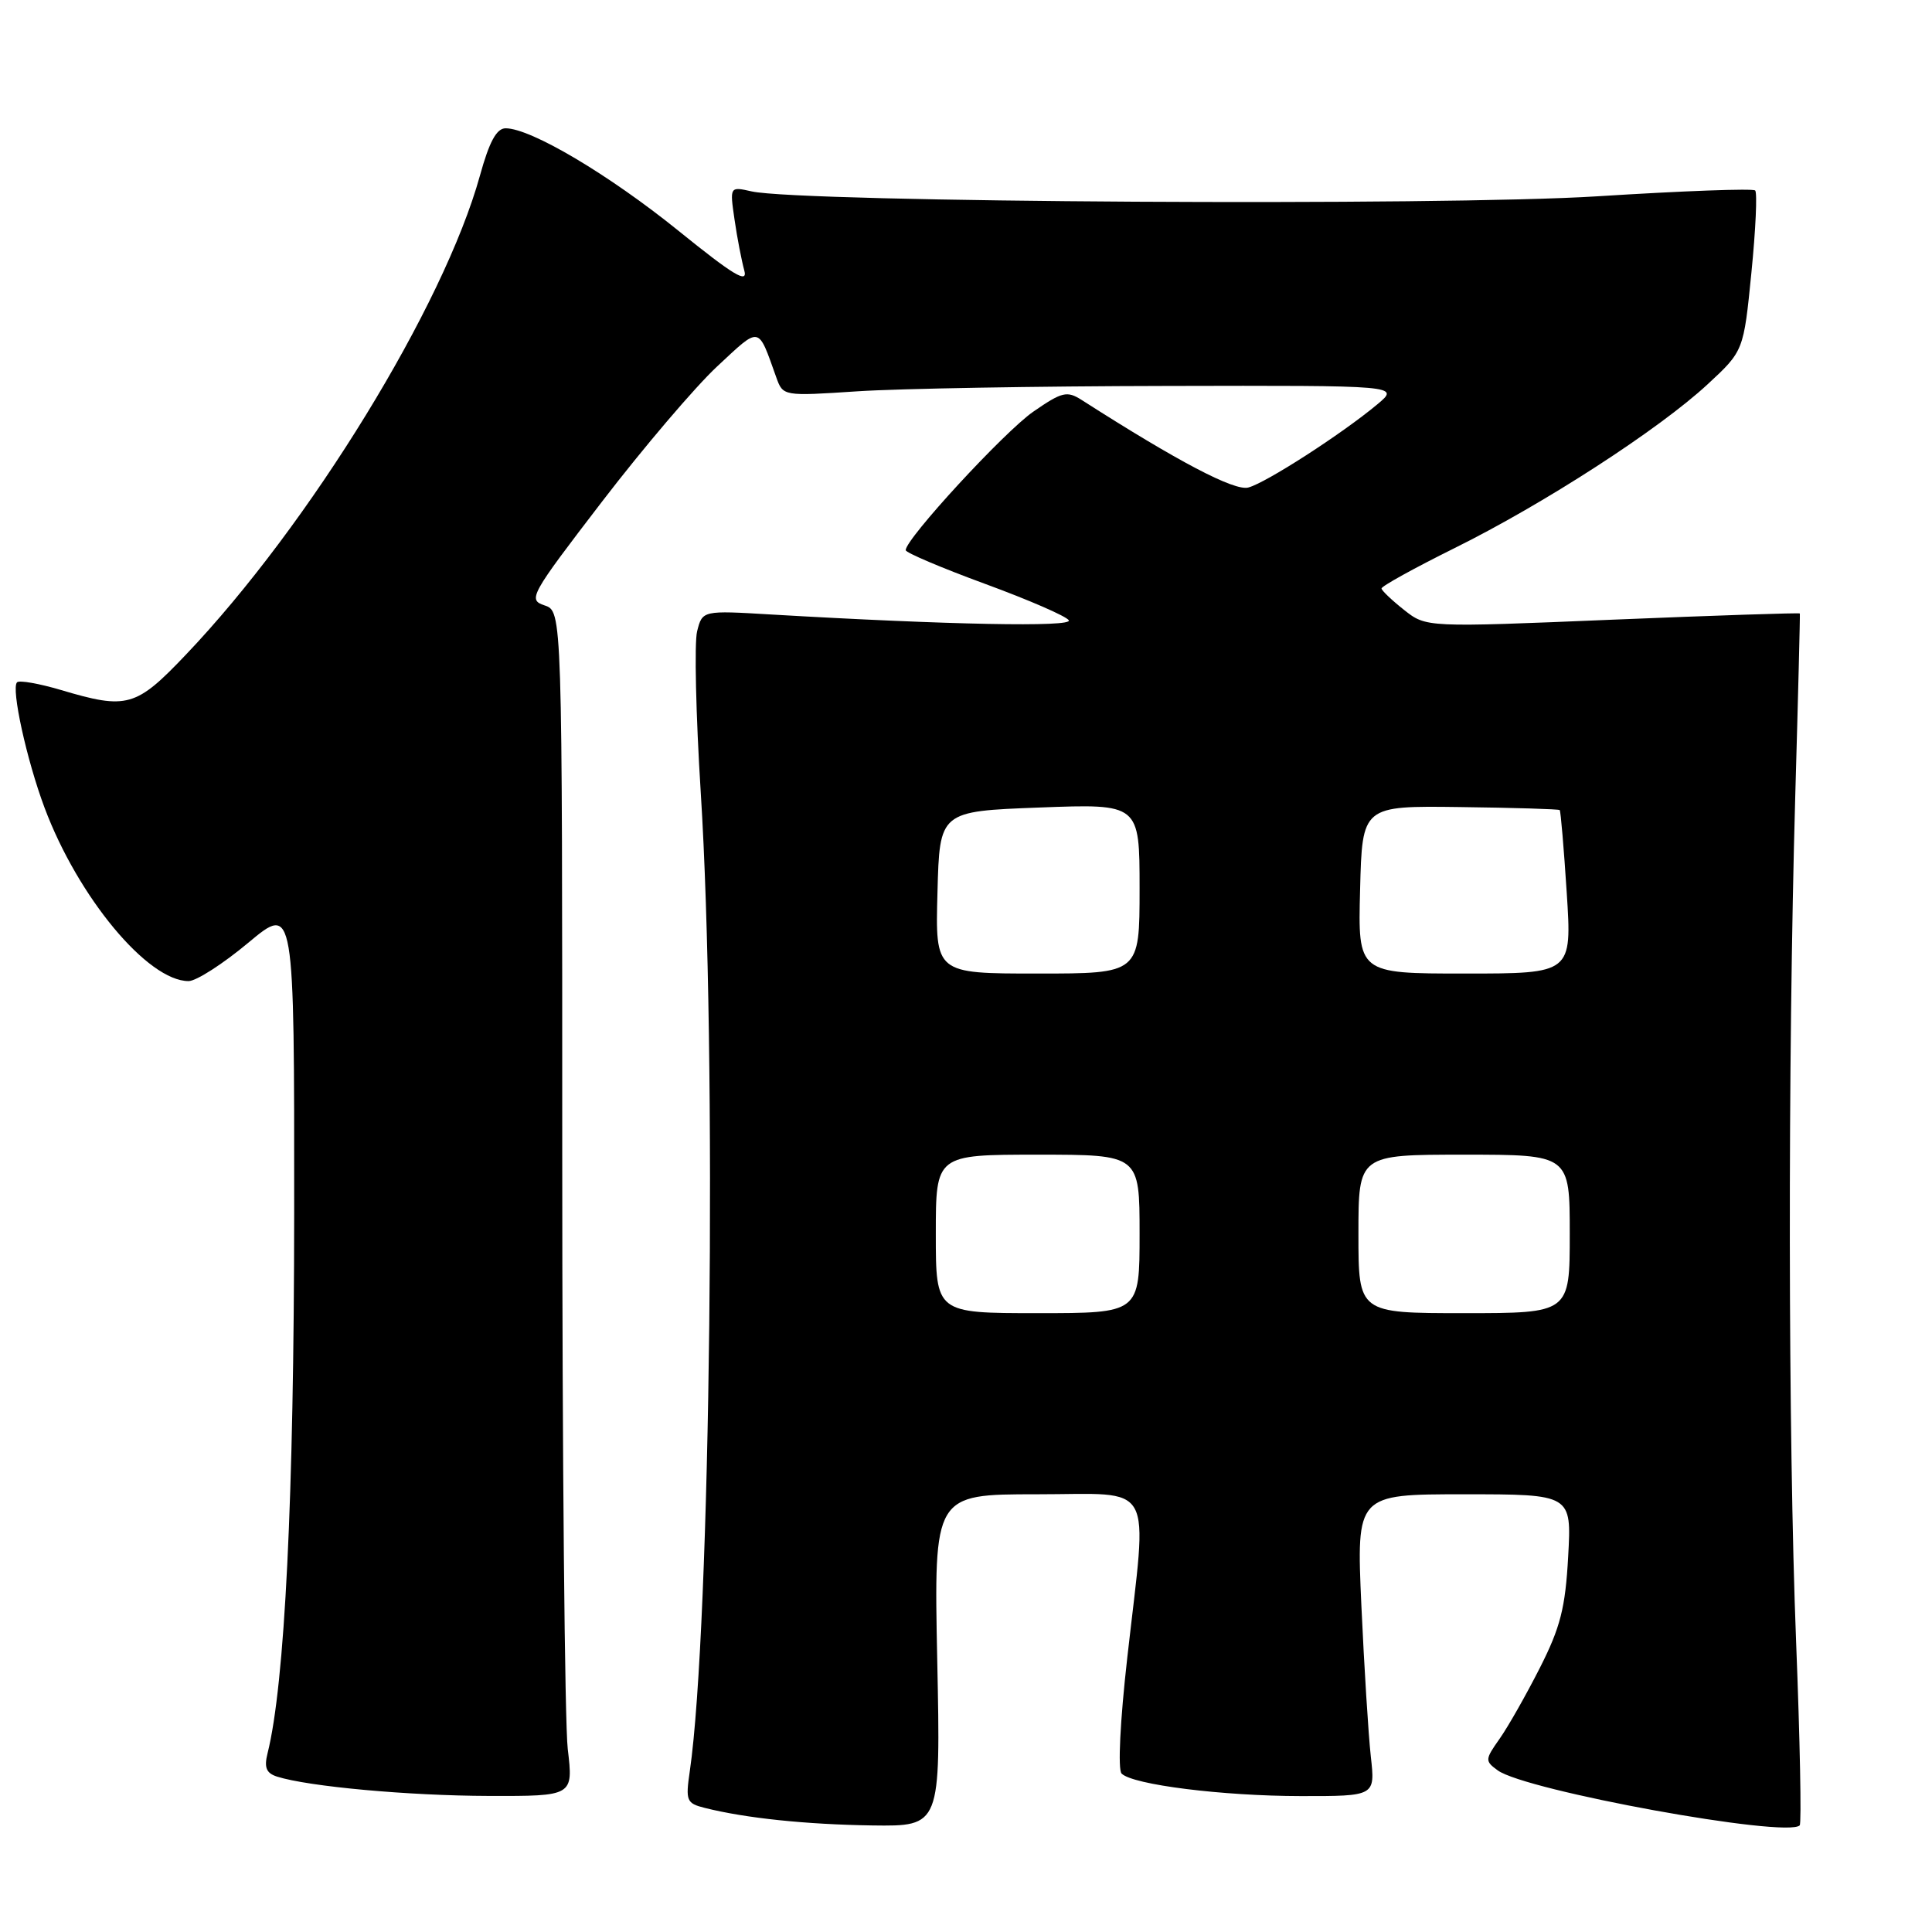 <?xml version="1.0" encoding="UTF-8" standalone="no"?>
<!DOCTYPE svg PUBLIC "-//W3C//DTD SVG 1.1//EN" "http://www.w3.org/Graphics/SVG/1.1/DTD/svg11.dtd" >
<svg xmlns="http://www.w3.org/2000/svg" xmlns:xlink="http://www.w3.org/1999/xlink" version="1.1" viewBox="0 0 256 256">
 <g >
 <path fill="currentColor"
d=" M 124.19 220.00 C 123.74 198.00 123.74 198.00 137.37 198.00 C 153.27 198.00 152.06 195.80 149.37 219.65 C 148.42 228.04 148.10 234.50 148.62 235.01 C 150.11 236.49 161.99 237.98 172.37 237.99 C 182.23 238.00 182.23 238.00 181.64 232.75 C 181.32 229.86 180.76 220.86 180.39 212.75 C 179.73 198.00 179.73 198.00 193.99 198.00 C 208.25 198.00 208.25 198.00 207.79 206.25 C 207.42 213.05 206.76 215.64 204.04 221.00 C 202.23 224.57 199.83 228.80 198.71 230.39 C 196.76 233.15 196.75 233.34 198.45 234.58 C 202.14 237.28 236.75 243.58 238.47 241.87 C 238.72 241.61 238.51 230.63 237.99 217.45 C 236.93 190.24 236.88 140.93 237.88 105.50 C 238.26 92.30 238.53 81.41 238.49 81.29 C 238.45 81.18 227.30 81.55 213.70 82.11 C 188.98 83.14 188.98 83.14 186.05 80.82 C 184.43 79.54 183.09 78.26 183.06 77.98 C 183.02 77.69 187.39 75.28 192.75 72.62 C 204.58 66.76 219.80 56.91 226.27 50.92 C 231.04 46.50 231.04 46.50 232.07 36.13 C 232.64 30.43 232.86 25.53 232.57 25.24 C 232.29 24.95 222.88 25.30 211.67 26.01 C 191.12 27.32 106.12 26.83 99.59 25.36 C 96.69 24.71 96.69 24.71 97.33 29.10 C 97.68 31.52 98.27 34.55 98.62 35.83 C 99.13 37.64 97.22 36.50 89.89 30.57 C 80.69 23.14 70.34 17.00 67.00 17.00 C 65.80 17.00 64.84 18.76 63.60 23.25 C 58.82 40.52 41.01 69.55 24.63 86.75 C 18.01 93.71 16.85 94.04 8.08 91.43 C 5.18 90.57 2.56 90.11 2.26 90.41 C 1.45 91.21 3.53 100.69 5.90 107.02 C 10.35 118.90 19.58 130.00 24.99 130.00 C 26.00 130.00 29.56 127.71 32.91 124.91 C 39.00 119.83 39.00 119.83 38.98 160.66 C 38.96 198.45 37.74 223.20 35.45 232.33 C 34.98 234.21 35.28 234.95 36.71 235.41 C 40.87 236.73 54.13 237.94 64.73 237.97 C 75.97 238.00 75.97 238.00 75.23 231.75 C 74.83 228.31 74.50 192.99 74.50 153.25 C 74.50 81.00 74.50 81.00 72.16 80.22 C 69.92 79.47 70.22 78.92 79.77 66.47 C 85.24 59.34 92.11 51.27 95.03 48.55 C 100.81 43.17 100.39 43.09 102.86 50.00 C 103.76 52.50 103.76 52.50 113.63 51.85 C 119.06 51.49 137.45 51.17 154.50 51.14 C 185.50 51.07 185.50 51.07 182.50 53.58 C 177.80 57.50 167.72 64.00 165.40 64.60 C 163.55 65.08 156.08 61.16 143.33 53.00 C 141.38 51.76 140.73 51.91 136.90 54.56 C 133.09 57.20 119.99 71.41 120.01 72.90 C 120.01 73.23 124.74 75.24 130.51 77.36 C 136.29 79.48 141.29 81.65 141.62 82.19 C 142.19 83.12 125.58 82.79 102.28 81.43 C 93.07 80.88 93.07 80.88 92.37 83.66 C 91.99 85.18 92.21 94.77 92.85 104.96 C 95.03 139.22 94.17 215.71 91.40 234.70 C 90.83 238.62 90.96 238.95 93.40 239.56 C 98.81 240.92 106.79 241.75 115.57 241.88 C 124.64 242.00 124.64 242.00 124.19 220.00 Z  M 124.00 163.50 C 124.00 153.00 124.00 153.00 137.50 153.00 C 151.00 153.00 151.00 153.00 151.00 163.50 C 151.00 174.00 151.00 174.00 137.50 174.00 C 124.00 174.00 124.00 174.00 124.00 163.50 Z  M 180.00 163.50 C 180.00 153.00 180.00 153.00 194.00 153.00 C 208.00 153.00 208.00 153.00 208.00 163.50 C 208.00 174.00 208.00 174.00 194.00 174.00 C 180.00 174.00 180.00 174.00 180.00 163.50 Z  M 124.22 118.25 C 124.50 107.50 124.50 107.50 137.75 107.00 C 151.00 106.50 151.00 106.50 151.00 117.75 C 151.00 129.00 151.00 129.00 137.47 129.00 C 123.93 129.00 123.93 129.00 124.22 118.25 Z  M 180.22 117.88 C 180.50 106.77 180.50 106.77 193.47 106.94 C 200.60 107.03 206.55 107.21 206.67 107.34 C 206.80 107.47 207.22 112.40 207.60 118.29 C 208.29 129.00 208.29 129.00 194.11 129.00 C 179.93 129.00 179.93 129.00 180.22 117.88 Z "/>
</g>
</svg>
